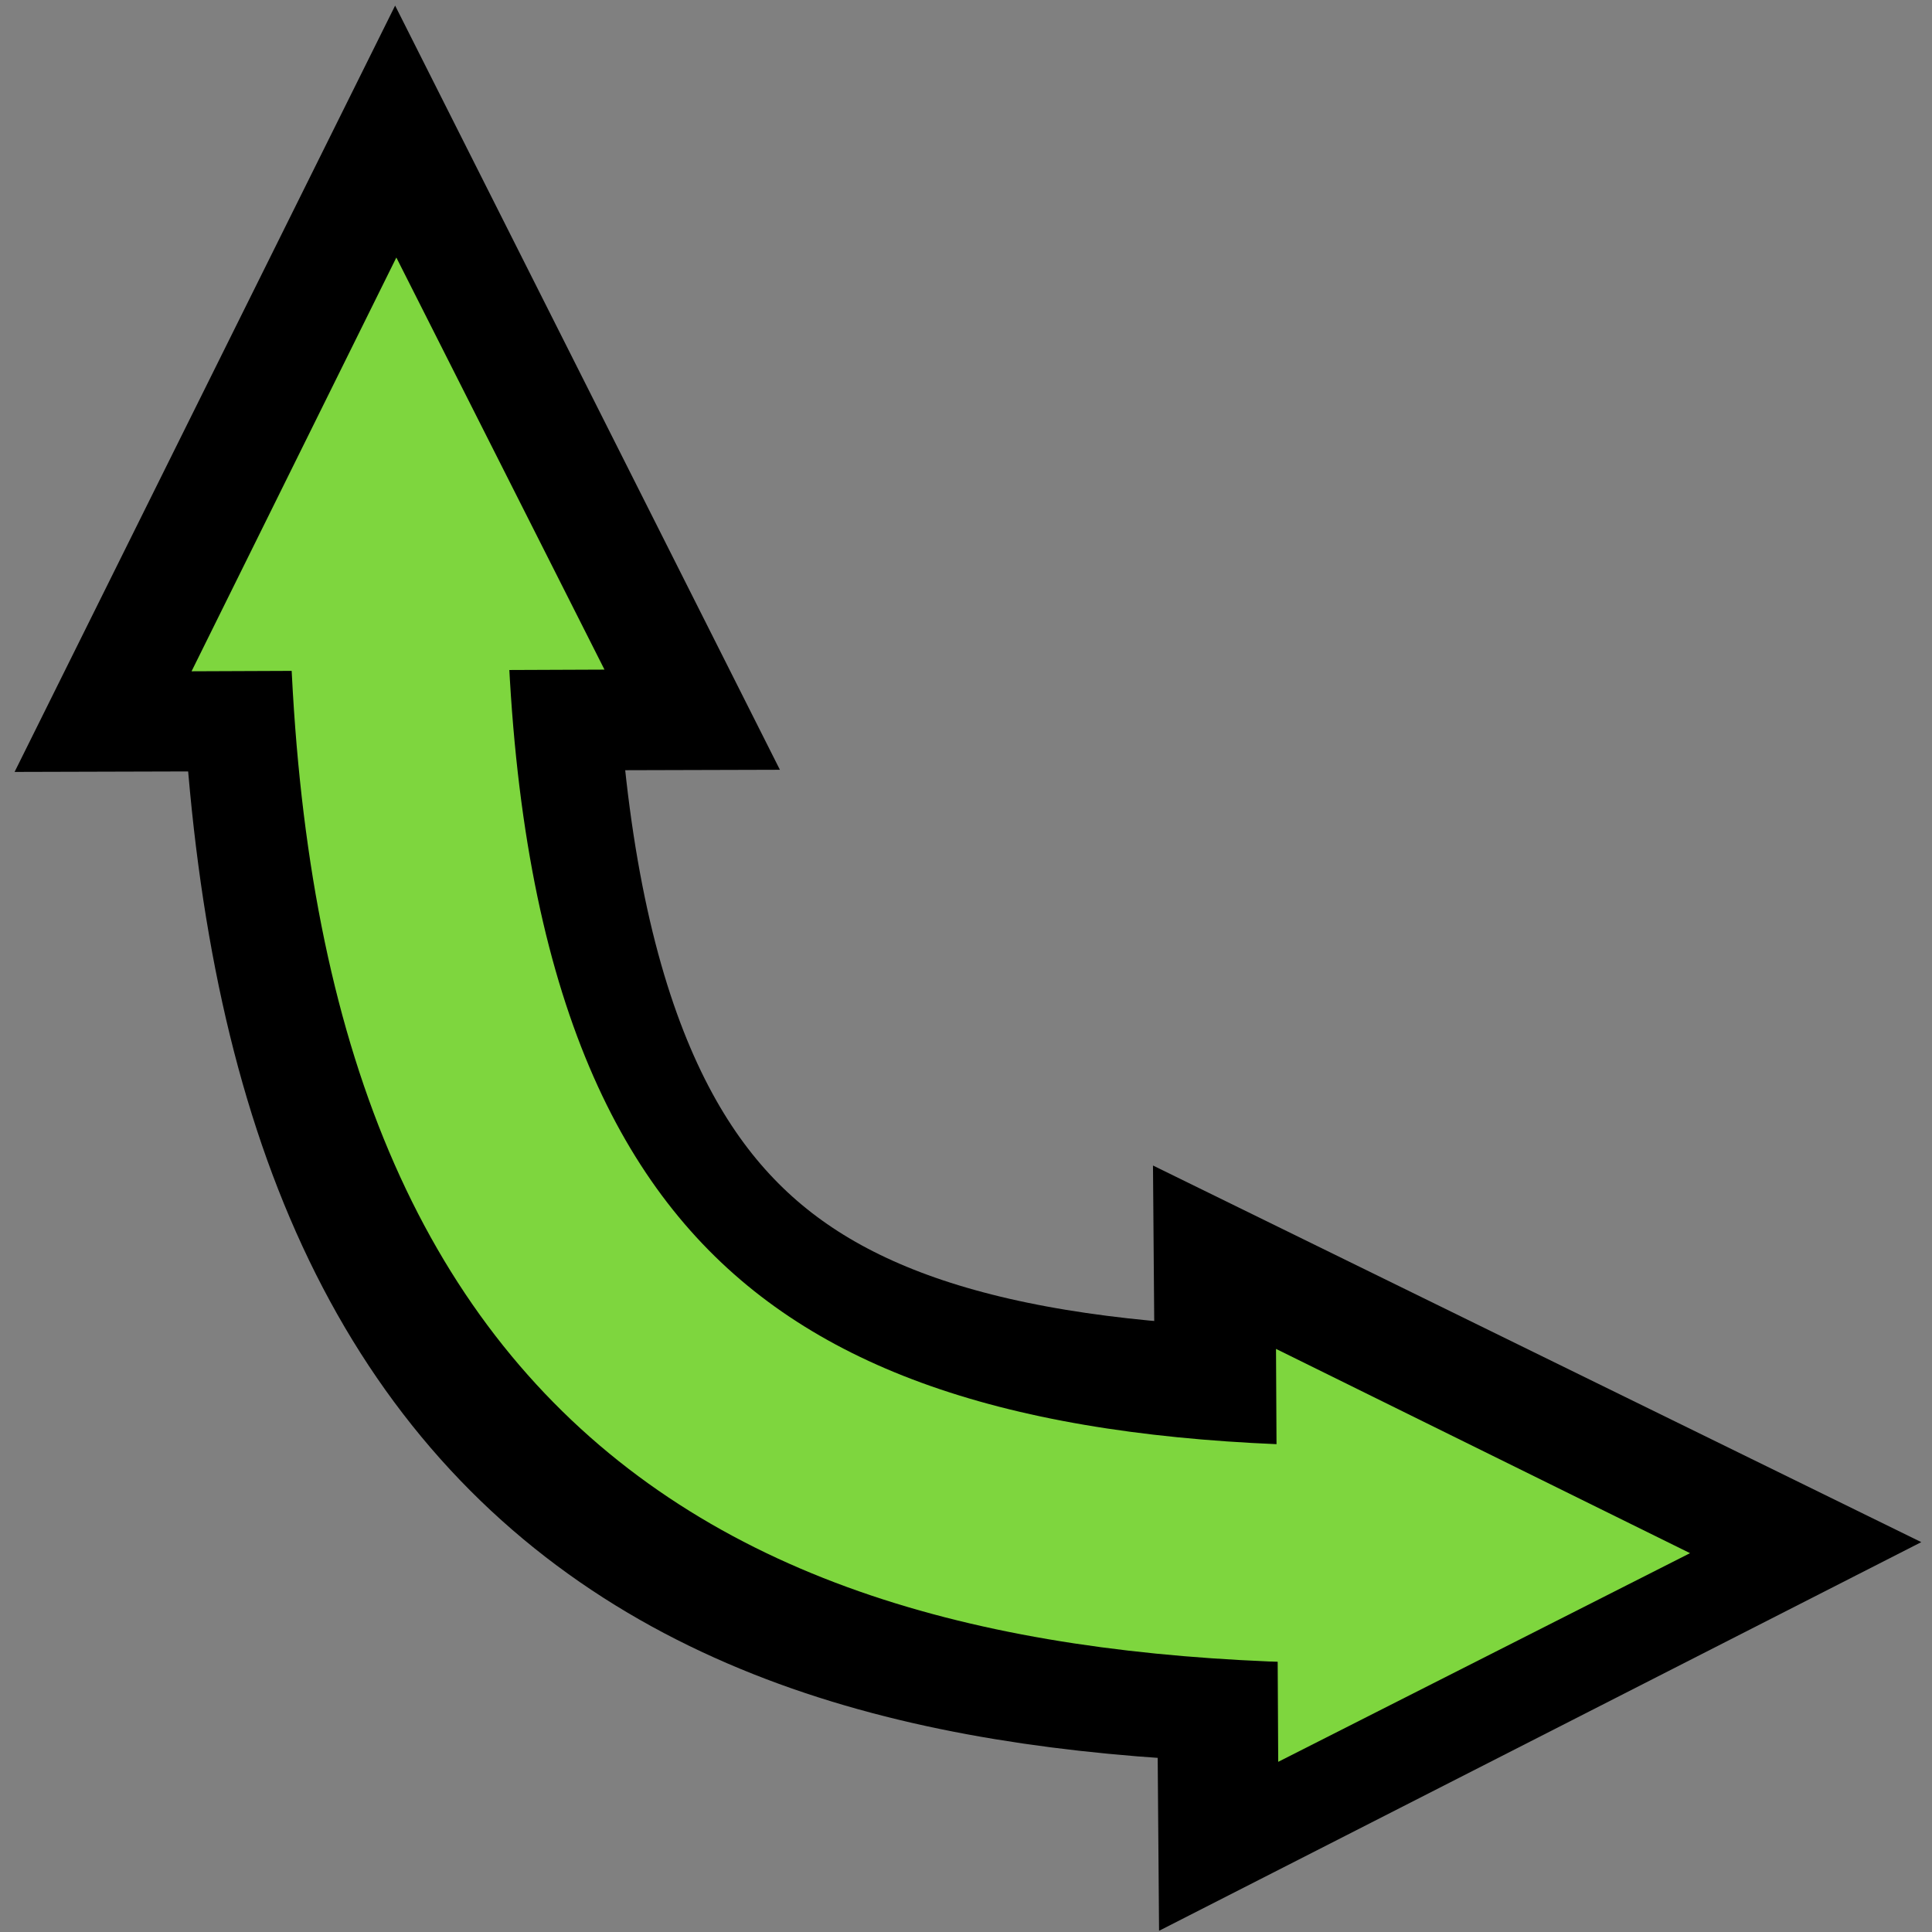 <?xml version="1.0" encoding="UTF-8" standalone="no"?>
<!-- Uploaded to: SVG Repo, www.svgrepo.com, Generator: SVG Repo Mixer Tools -->

<svg
   fill="#000000"
   version="1.1"
   id="Capa_1"
   width="800px"
   height="800px"
   viewBox="0 0 592.381 592.381"
   xml:space="preserve"
   sodipodi:docname="rotate-bottom-left-hover.svg"
   inkscape:version="1.3 (1:1.3+202307231459+0e150ed6c4)"
   inkscape:export-filename="../../light/32x32/rotate-bottom-left-hover@2x.png"
   inkscape:export-xdpi="7.6799998"
   inkscape:export-ydpi="7.6799998"
   xmlns:inkscape="http://www.inkscape.org/namespaces/inkscape"
   xmlns:sodipodi="http://sodipodi.sourceforge.net/DTD/sodipodi-0.dtd"
   xmlns="http://www.w3.org/2000/svg"
   xmlns:svg="http://www.w3.org/2000/svg"><rect x="0" y="0" width="592.381" height="592.381" fill="#808080" stroke="none"/><defs
   id="defs4">&#10;	&#10;&#10;		&#10;	&#10;			&#10;			&#10;		</defs><sodipodi:namedview
   id="namedview4"
   pagecolor="#ffffff"
   bordercolor="#666666"
   borderopacity="1.0"
   inkscape:showpageshadow="2"
   inkscape:pageopacity="0.0"
   inkscape:pagecheckerboard="0"
   inkscape:deskcolor="#d1d1d1"
   inkscape:zoom="0.58125"
   inkscape:cx="302.7957"
   inkscape:cy="493.76344"
   inkscape:window-width="2560"
   inkscape:window-height="1372"
   inkscape:window-x="1920"
   inkscape:window-y="0"
   inkscape:window-maximized="1"
   inkscape:current-layer="Capa_1" />&#10;&#10;<path
   style="fill:none;stroke:#000000;stroke-width:133.427;stroke-linecap:round;stroke-linejoin:round;stroke-miterlimit:10;stroke-opacity:1"
   d="m 121.619,169.64 c 0.72,256.349 110.335,306.016 299.547,304.525"
   id="path2-3" /><path
   style="fill:#000000;fill-opacity:1;fill-rule:evenodd;stroke:#000000;stroke-width:133.427;stroke-linecap:round;stroke-linejoin:miter;stroke-miterlimit:10;stroke-opacity:1"
   d="m 131,169.614 -9.434,-18.736 -9.33,18.789 z m 0,0"
   id="path3-6" /><path
   style="fill:#000000;fill-opacity:1;fill-rule:evenodd;stroke:#000000;stroke-width:133.427;stroke-linecap:round;stroke-linejoin:miter;stroke-miterlimit:10;stroke-opacity:1"
   d="m 421.24,483.547 18.688,-9.529 -18.837,-9.234 z m 0,0"
   id="path4-7" /><g
   id="g3"
   transform="matrix(0.211,0,0,0.211,706.367,336.144)"
   style="stroke:#7ed63e;stroke-opacity:1"><path
     style="fill:none;stroke:#7ed63e;stroke-width:315.937;stroke-linecap:butt;stroke-linejoin:miter;stroke-miterlimit:10;stroke-opacity:1"
     d="m -2769.967,-776.792 c 4.651,1147.036 540.937,1447.808 1436.065,1443.034"
     id="path5-5" /><path
     style="fill:#ffffff;fill-opacity:1;fill-rule:evenodd;stroke:#7ed63e;stroke-width:315.937;stroke-linecap:butt;stroke-linejoin:miter;stroke-miterlimit:10;stroke-opacity:1"
     d="m -2725.539,-776.973 -44.787,-88.676 -44.07,89.038 z m 0,0"
     id="path6-3" /><path
     style="fill:#ffffff;fill-opacity:1;fill-rule:evenodd;stroke:#7ed63e;stroke-width:315.937;stroke-linecap:butt;stroke-linejoin:miter;stroke-miterlimit:10;stroke-opacity:1"
     d="m -1333.667,710.671 88.622,-44.903 -89.092,-43.954 z m 0,0"
     id="path7-5" /></g></svg>
